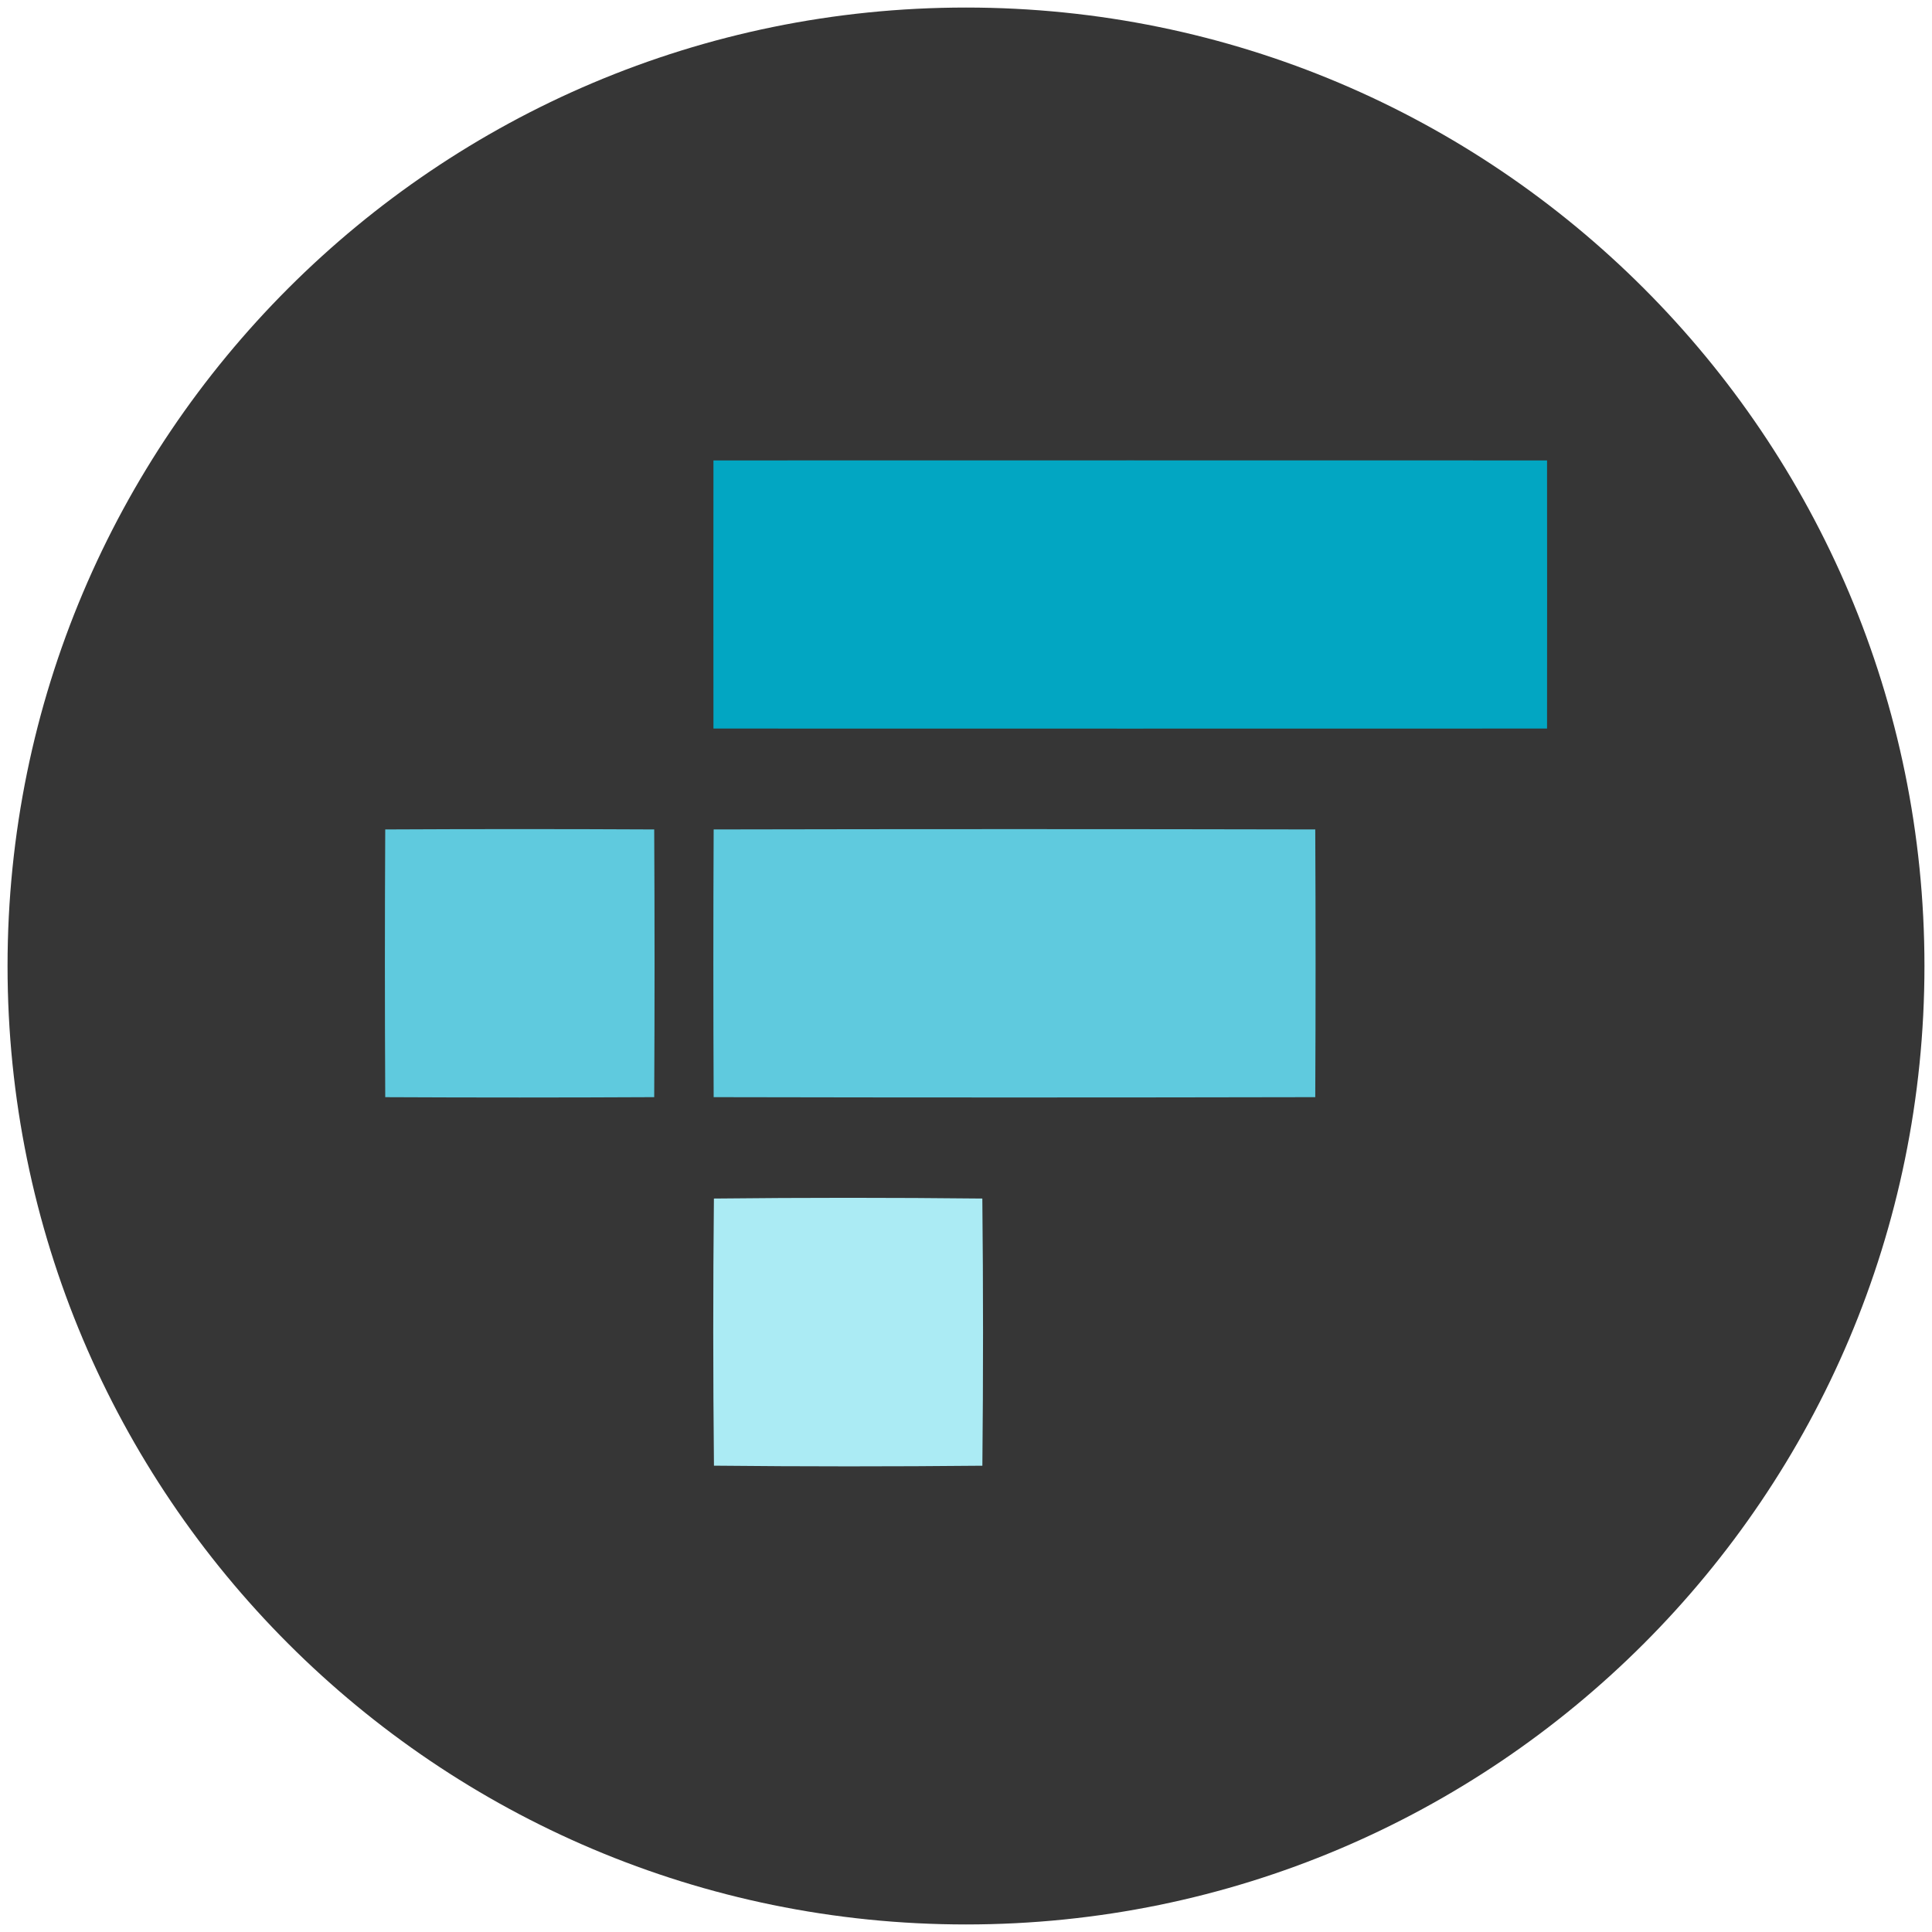 <svg width="256" height="256" viewBox="0 0 256 256" fill="none" xmlns="http://www.w3.org/2000/svg">
<path d="M128 255C198.14 255 255 198.14 255 128C255 57.86 198.14 1 128 1C57.86 1 1 57.86 1 128C1 198.14 57.86 255 128 255Z" fill="#363636"/>
<path d="M94.536 61.008C131.352 60.997 168.171 60.997 204.992 61.008C205.003 72.854 205.003 84.697 204.992 96.538C168.174 96.549 131.356 96.549 94.536 96.538C94.524 84.693 94.524 72.85 94.536 61.008Z" fill="#02A6C2"/>
<path d="M51.046 109.905C62.924 109.844 74.804 109.844 86.686 109.905C86.748 121.728 86.748 133.552 86.686 145.379C74.804 145.44 62.925 145.441 51.046 145.382C50.985 133.558 50.985 121.732 51.046 109.905Z" fill="#5FCADE"/>
<path d="M94.564 109.905C121.137 109.849 147.709 109.849 174.278 109.905C174.335 121.728 174.335 133.553 174.278 145.38C147.705 145.435 121.134 145.435 94.564 145.38C94.508 133.557 94.508 121.732 94.564 109.905Z" fill="#5FCADE"/>
<path d="M94.597 158.813C106.455 158.685 118.31 158.685 130.164 158.813C130.287 170.608 130.289 182.409 130.169 194.215C118.312 194.332 106.456 194.33 94.603 194.209C94.48 182.415 94.478 170.616 94.597 158.813Z" fill="#ABEBF4"/>
</svg>
